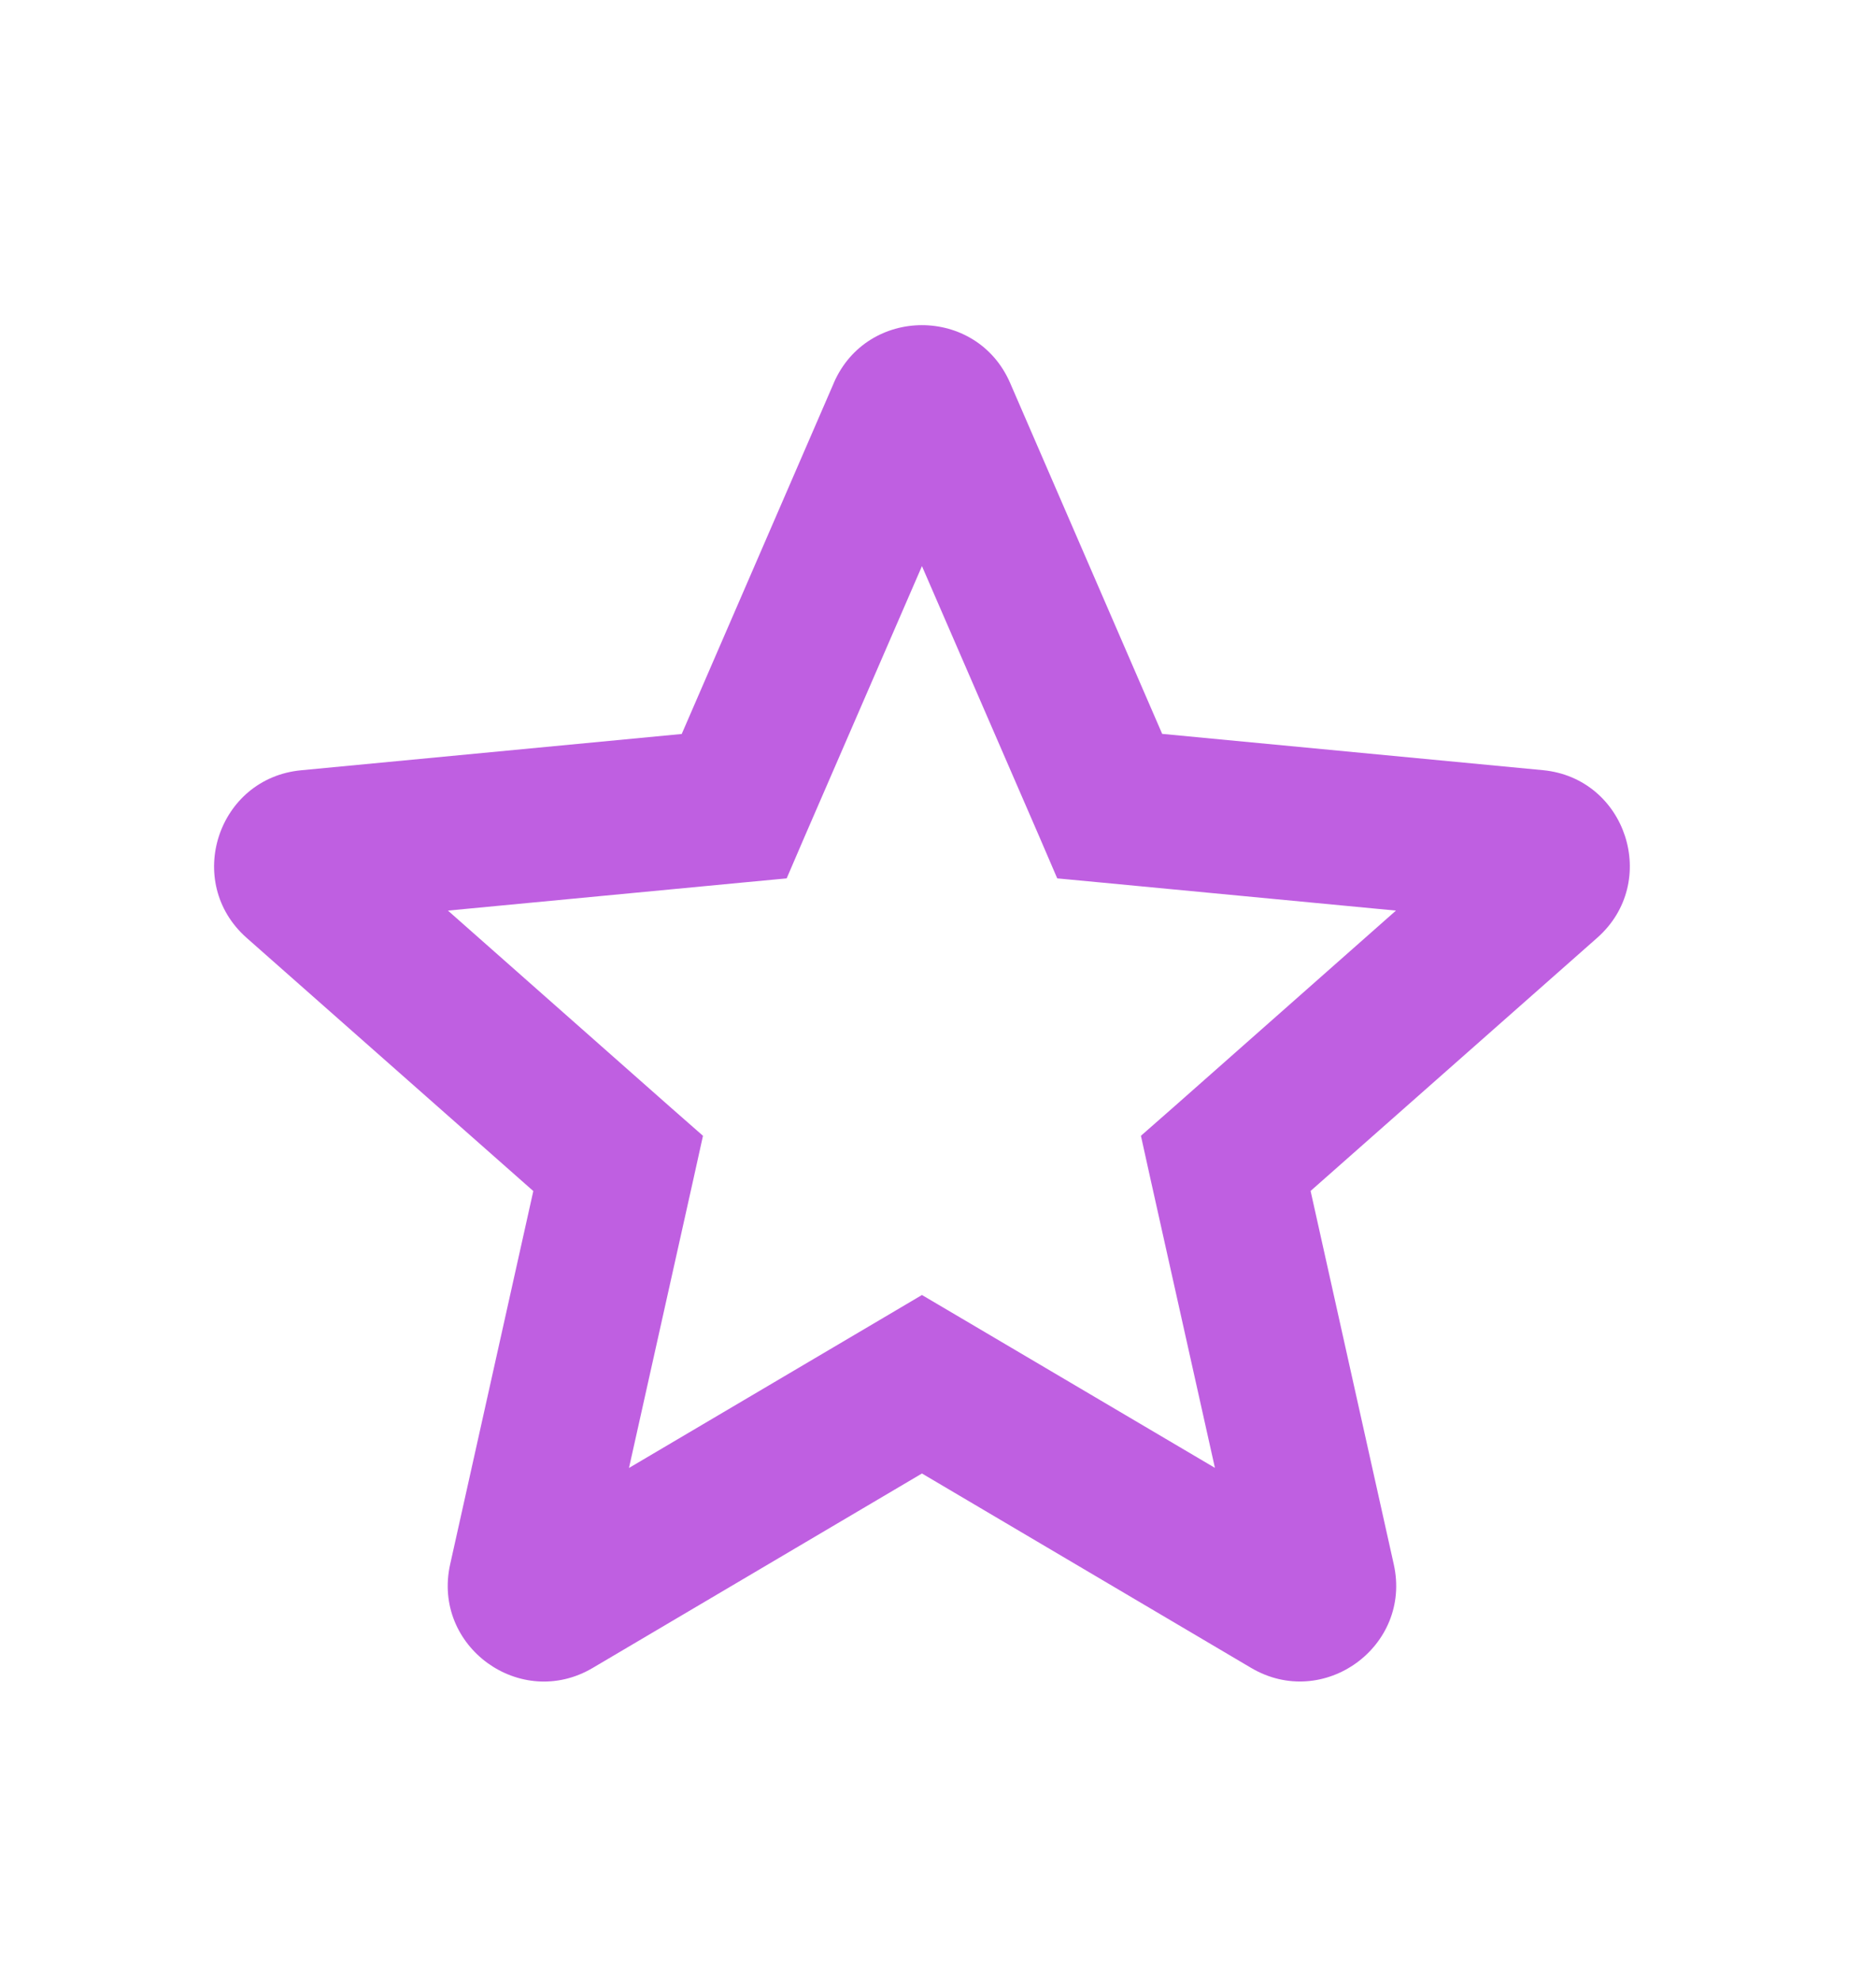 <svg width="18" height="19" viewBox="0 0 18 19" fill="none" xmlns="http://www.w3.org/2000/svg">
<path fill-rule="evenodd" clip-rule="evenodd" d="M8 3.673C8.321 2.934 9.371 2.934 9.692 3.673L11.151 7.039L14.803 7.387C15.605 7.463 15.93 8.461 15.325 8.995L12.575 11.423L13.373 15.004C13.549 15.791 12.699 16.407 12.005 15.998L8.846 14.133L5.687 15.998C4.993 16.408 4.144 15.792 4.319 15.005L5.117 11.424L2.367 8.996C1.762 8.462 2.087 7.464 2.89 7.388L6.541 7.04L8 3.674V3.673ZM8.846 5.43L7.72 8.025L7.548 8.425L7.114 8.466L4.298 8.734L6.418 10.607L6.745 10.894L6.651 11.319L6.035 14.08L8.472 12.642L8.846 12.421L9.221 12.642L11.657 14.079L11.041 11.319L10.947 10.894L11.274 10.607L13.394 8.734L10.578 8.466L10.144 8.425L9.972 8.025L8.846 5.43Z" fill="#BF5FE1"/>
</svg>

